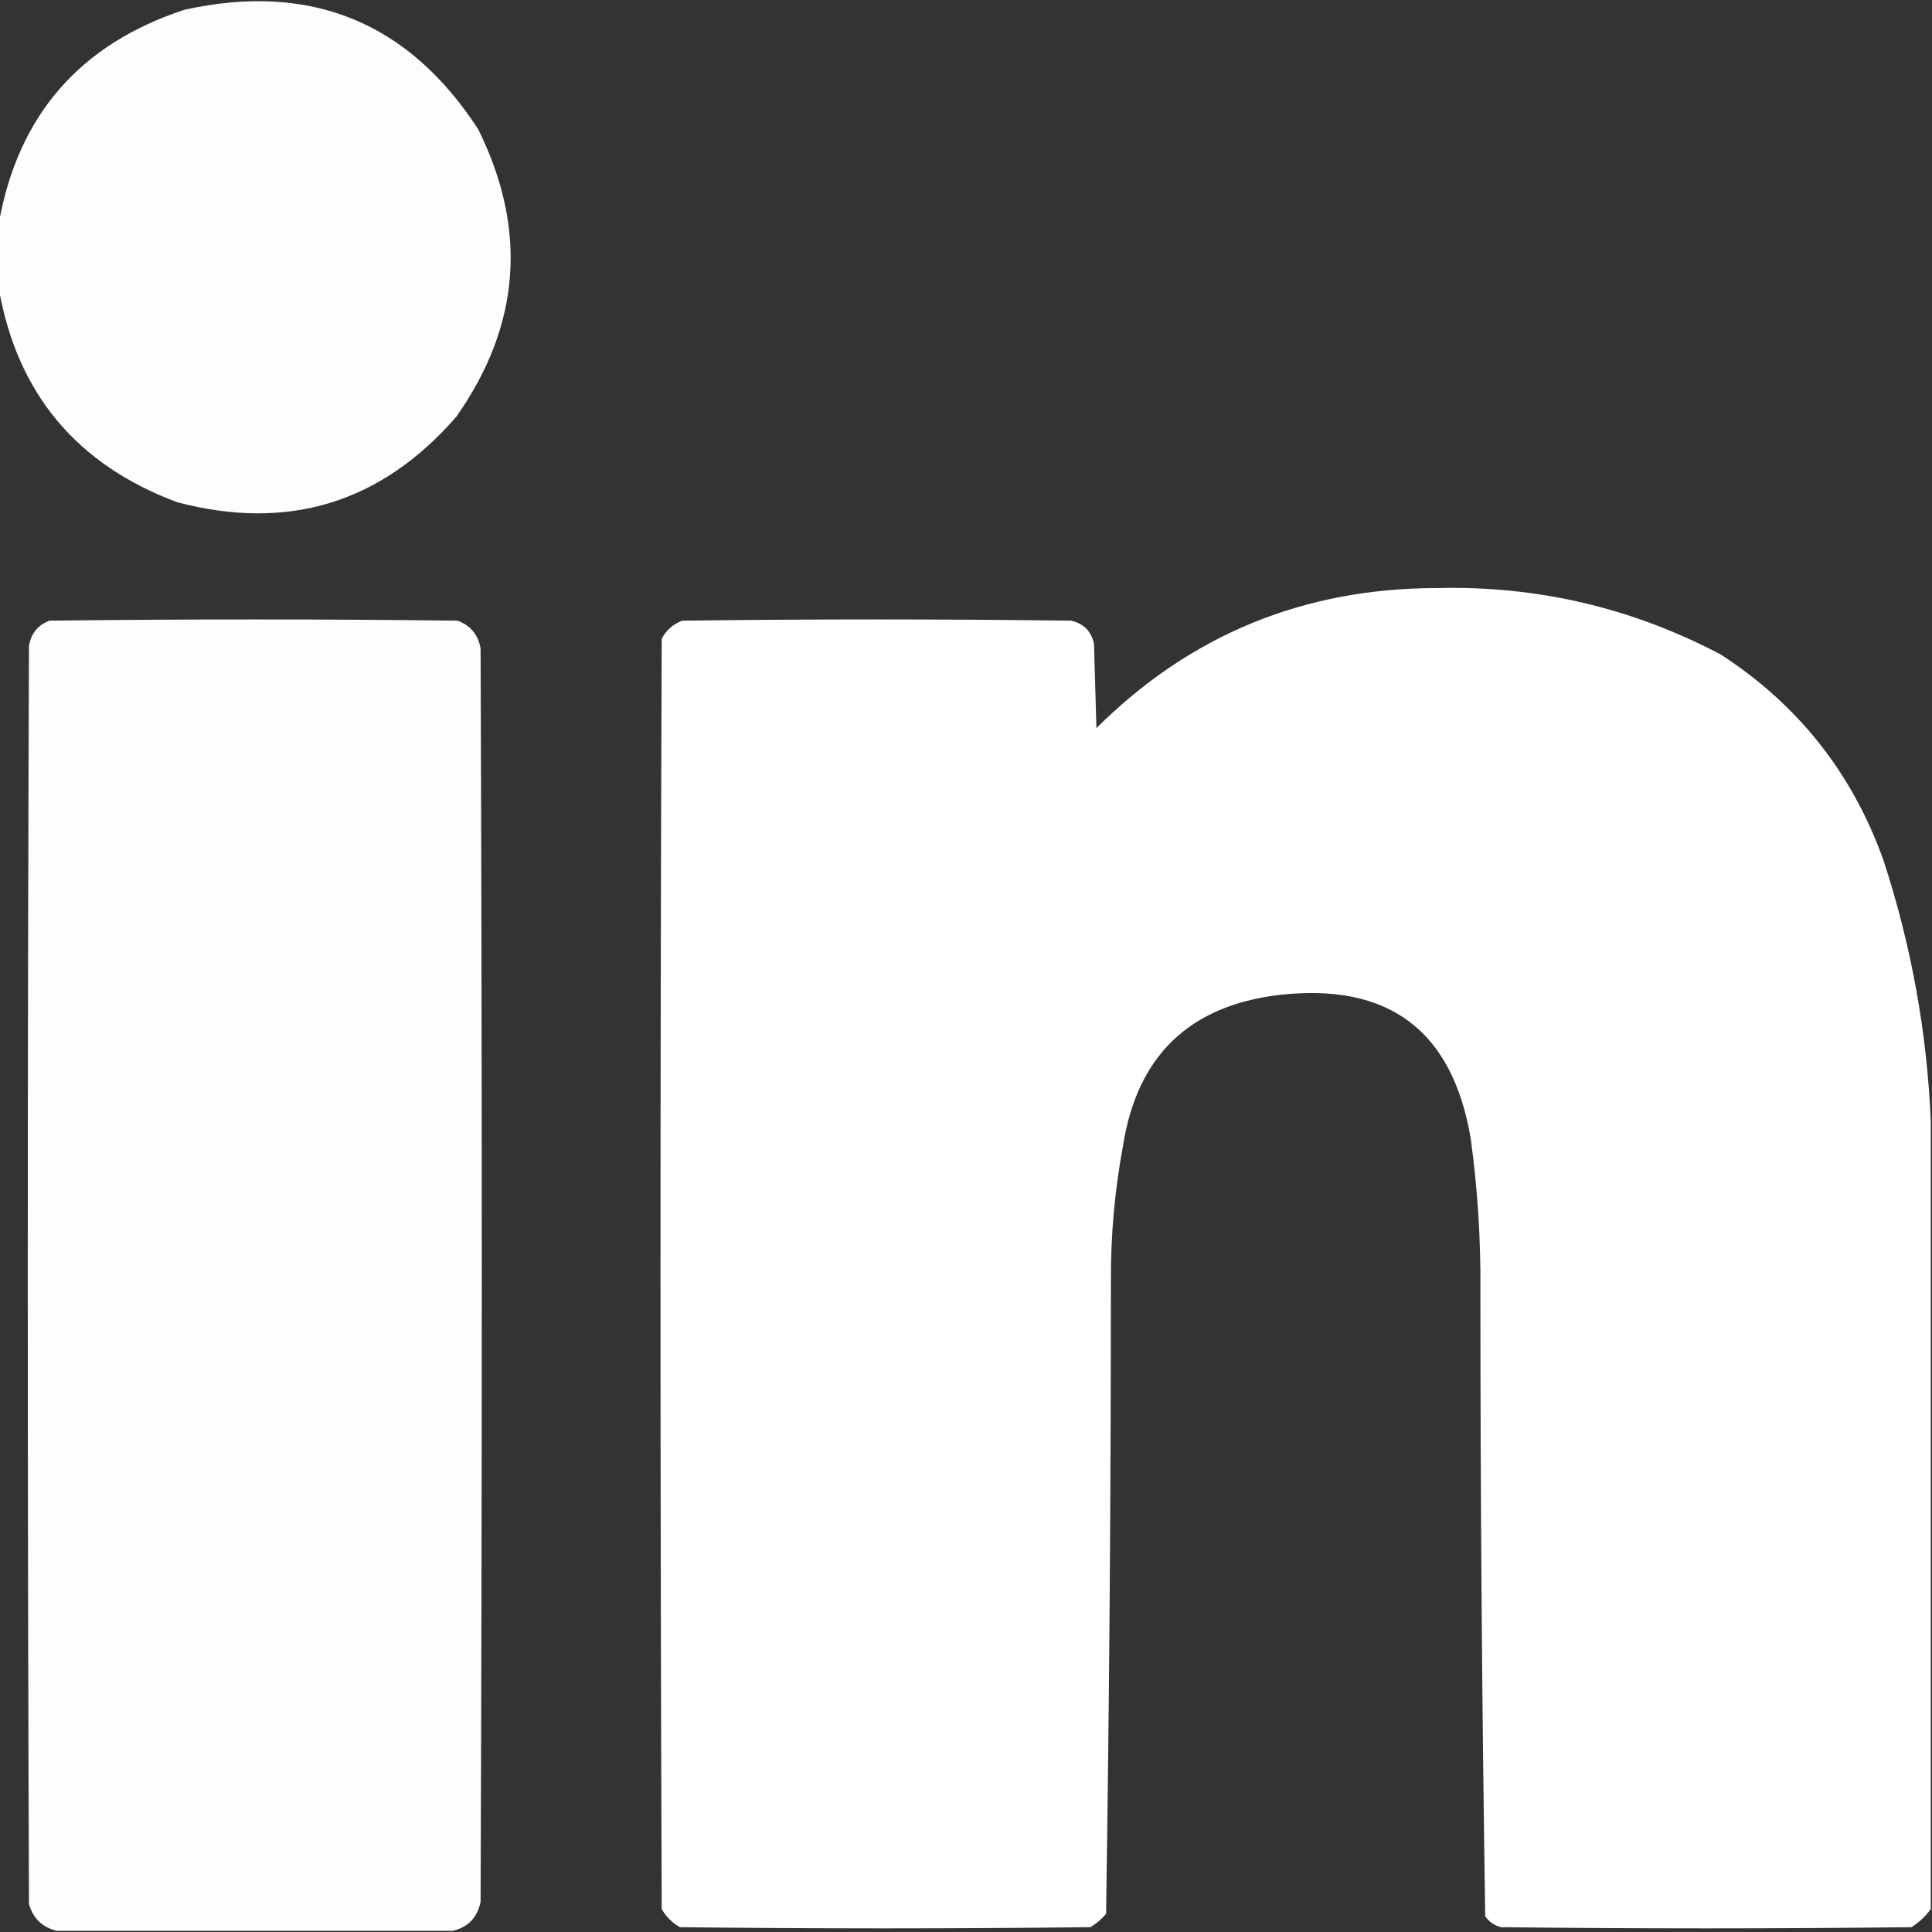 <?xml version="1.0" encoding="UTF-8"?>
<!DOCTYPE svg PUBLIC "-//W3C//DTD SVG 1.1//EN" "http://www.w3.org/Graphics/SVG/1.1/DTD/svg11.dtd">
<svg xmlns="http://www.w3.org/2000/svg" version="1.1" width="800px" height="800px" style="shape-rendering:geometricPrecision; text-rendering:geometricPrecision; image-rendering:optimizeQuality; fill-rule:evenodd; clip-rule:evenodd" xmlns:xlink="http://www.w3.org/1999/xlink">
<rect width="100%" height="100%" fill="#333333" stroke="none"/>
<g><path style="opacity:0.991" fill="#fefffe" d="M -0.5,119.5 C -0.5,110.5 -0.5,101.5 -0.5,92.5C 7.432,47.725 33.098,18.225 76.5,4C 128.614,-7.419 169.114,9.081 198,53.5C 218.555,95.008 215.555,134.675 189,172.5C 157.948,208.226 119.448,220.059 73.5,208C 31.818,192.503 7.151,163.003 -0.5,119.5 Z"/></g>
<g><path style="opacity:0.998" fill="#fefffe" d="M 799.5,464.5 C 799.5,573.167 799.5,681.833 799.5,790.5C 797.359,793.472 794.692,795.972 791.5,798C 734.833,798.667 678.167,798.667 621.5,798C 618.804,797.31 616.637,795.81 615,793.5C 613.675,707.223 613.008,620.89 613,534.5C 613.196,513.392 611.862,492.392 609,471.5C 601.472,426.627 574.972,406.794 529.5,412C 492.339,416.492 470.839,437.326 465,474.5C 461.57,492.999 459.903,511.665 460,530.5C 459.995,617.915 459.328,705.248 458,792.5C 456.127,794.709 453.96,796.542 451.5,798C 394.833,798.667 338.167,798.667 281.5,798C 278.333,796.167 275.833,793.667 274,790.5C 273.333,615.167 273.333,439.833 274,264.5C 275.892,260.942 278.725,258.442 282.5,257C 336.167,256.333 389.833,256.333 443.5,257C 448.667,258.167 451.833,261.333 453,266.5C 453.333,278.167 453.667,289.833 454,301.5C 492.828,262.876 539.828,243.543 595,243.5C 636.609,242.487 675.776,251.653 712.5,271C 744.654,291.827 767.154,320.327 780,356.5C 791.481,391.732 797.981,427.732 799.5,464.5 Z"/></g>
<g><path style="opacity:0.99" fill="#fefffe" d="M 187.5,799.5 C 132.833,799.5 78.167,799.5 23.5,799.5C 17.622,798.125 13.789,794.459 12,788.5C 11.333,614.833 11.333,441.167 12,267.5C 12.831,262.319 15.664,258.819 20.5,257C 76.833,256.333 133.167,256.333 189.5,257C 194.847,259.015 198.014,262.849 199,268.5C 199.667,441.5 199.667,614.5 199,787.5C 197.652,794.013 193.819,798.013 187.5,799.5 Z"/></g>
</svg>
